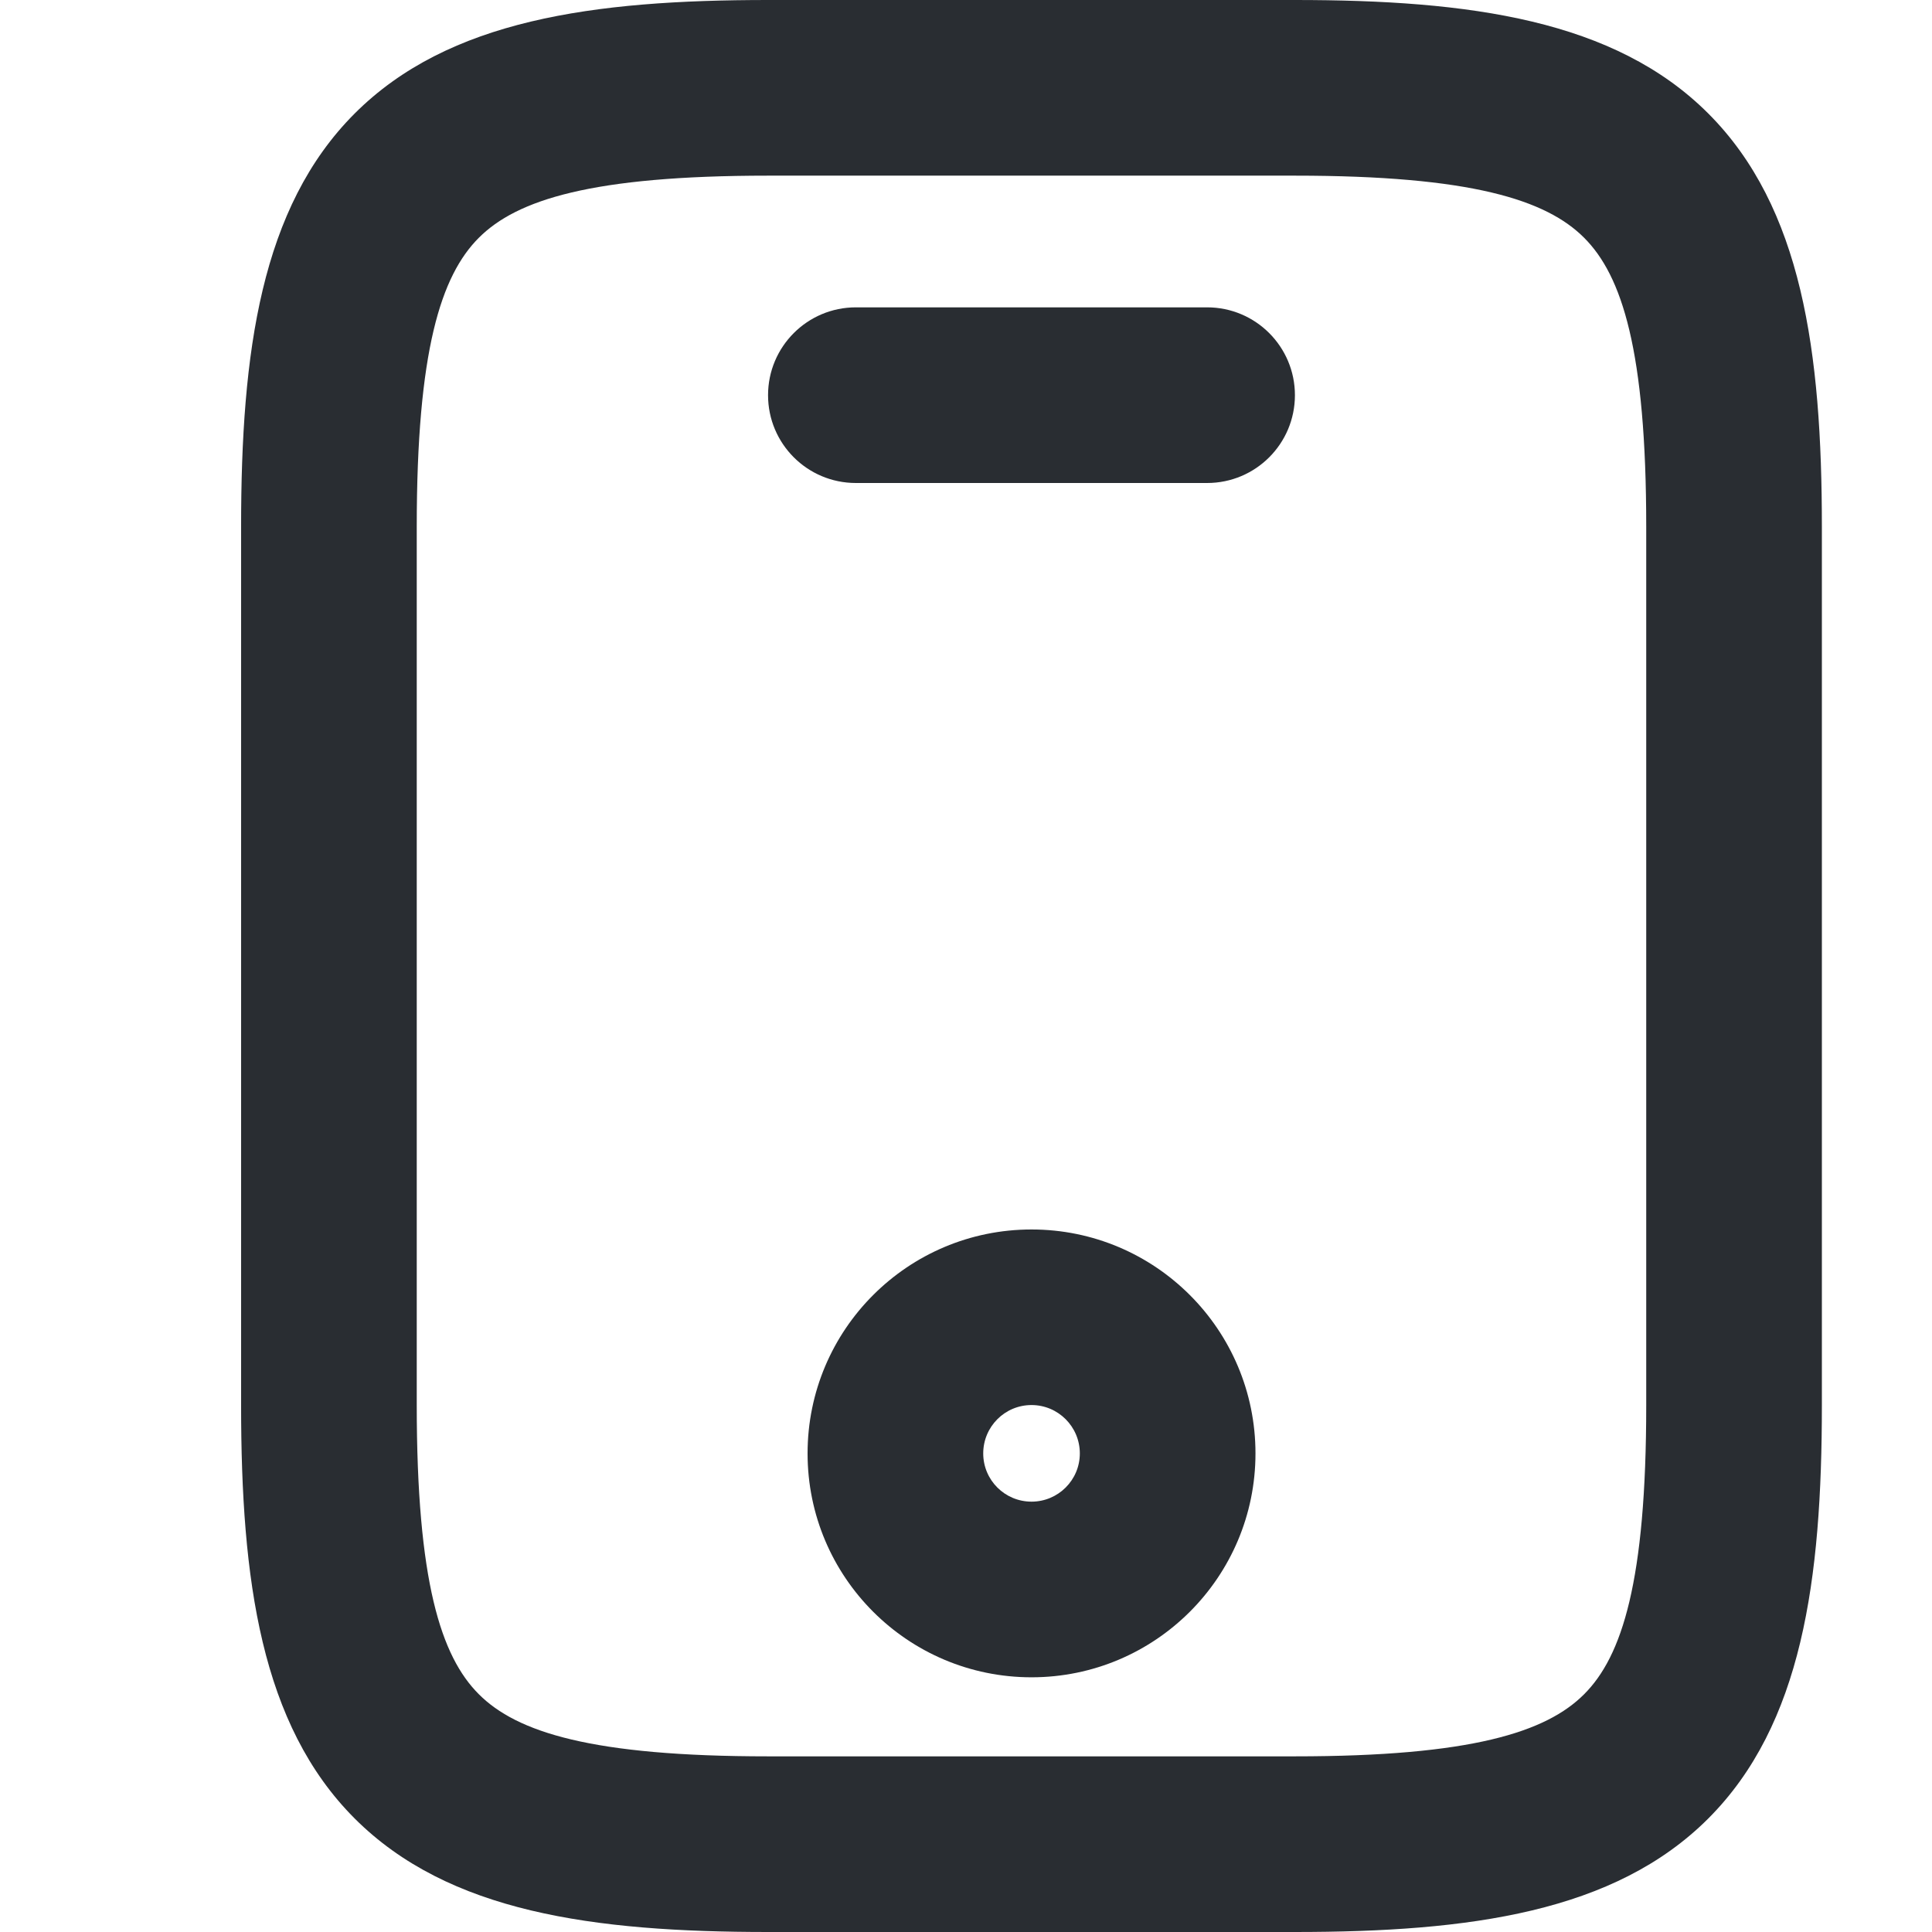 <svg version="1.1" viewBox="0 0 24 24" xmlns="http://www.w3.org/2000/svg" xmlns:xlink="http://www.w3.org/1999/xlink" x="0px" y="0px"  style="fill: transparent;">
<path d="M9.541 4.909C9.541 4.307 10.029 3.818 10.632 3.818H14.995C15.598 3.818 16.086 4.307 16.086 4.909C16.086 5.512 15.598 6 14.995 6H10.632C10.029 6 9.541 5.512 9.541 4.909Z" fill="#292D32"/>
<path fill-rule="evenodd" clip-rule="evenodd" d="M12.814 15.273C11.277 15.273 10.032 16.518 10.032 18.055C10.032 19.591 11.277 20.836 12.814 20.836C14.35 20.836 15.596 19.591 15.596 18.055C15.596 16.518 14.35 15.273 12.814 15.273ZM12.214 18.055C12.214 17.723 12.482 17.454 12.814 17.454C13.145 17.454 13.414 17.723 13.414 18.055C13.414 18.386 13.145 18.654 12.814 18.654C12.482 18.654 12.214 18.386 12.214 18.055Z" fill="#292D32"/>
<path fill-rule="evenodd" clip-rule="evenodd" d="M4.406 1.41C5.571 0.245 7.367 0 9.541 0H16.086C18.26 0 20.056 0.245 21.221 1.41C22.386 2.576 22.632 4.371 22.632 6.545V17.454C22.632 19.629 22.386 21.424 21.221 22.59C20.056 23.755 18.26 24 16.086 24H9.541C7.367 24 5.571 23.755 4.406 22.59C3.241 21.424 2.995 19.629 2.995 17.454V6.545C2.995 4.371 3.241 2.576 4.406 1.41ZM5.949 2.953C5.477 3.424 5.177 4.356 5.177 6.545V17.454C5.177 19.644 5.477 20.576 5.949 21.047C6.42 21.518 7.351 21.818 9.541 21.818H16.086C18.276 21.818 19.207 21.518 19.678 21.047C20.15 20.576 20.45 19.644 20.45 17.454V6.545C20.45 4.356 20.15 3.424 19.678 2.953C19.207 2.482 18.276 2.182 16.086 2.182H9.541C7.351 2.182 6.42 2.482 5.949 2.953Z" fill="#292D32"/>
</svg>

